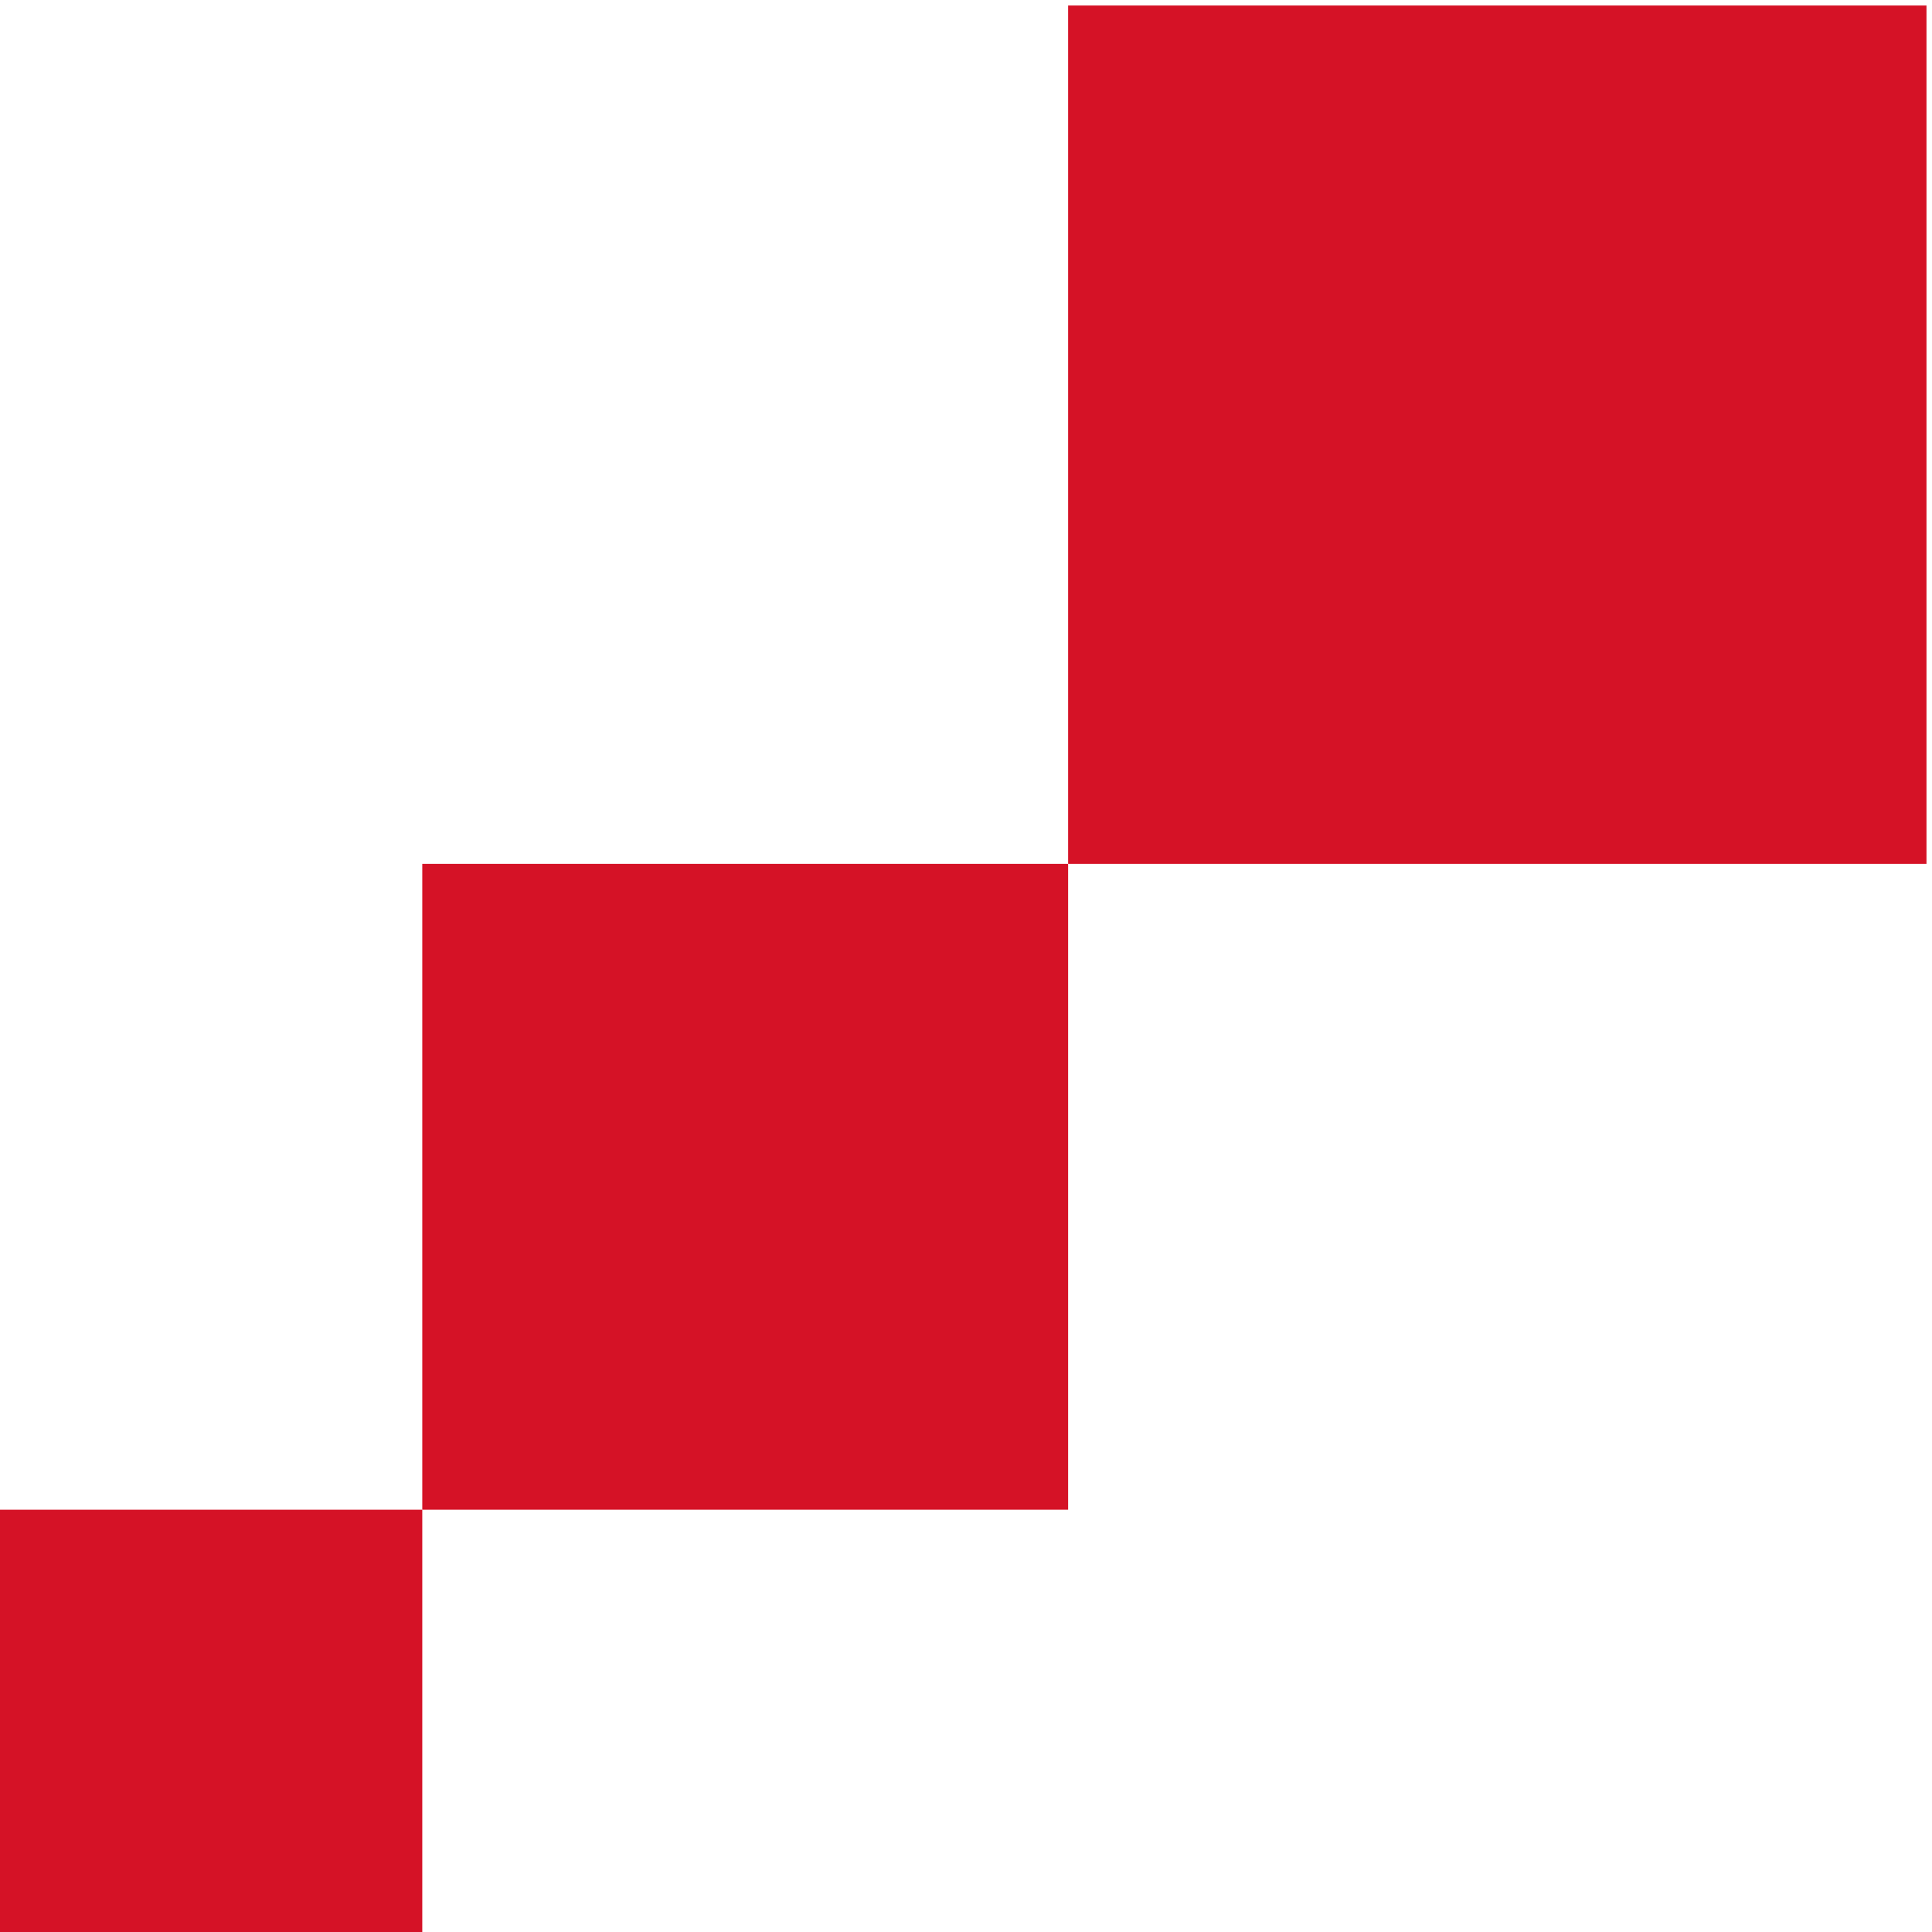 <?xml version="1.0" encoding="utf-8"?>
<!-- Generator: Adobe Illustrator 24.0.0, SVG Export Plug-In . SVG Version: 6.00 Build 0)  -->
<svg version="1.1" id="Livello_1" xmlns="http://www.w3.org/2000/svg" xmlns:xlink="http://www.w3.org/1999/xlink" x="0px" y="0px"
	 viewBox="0 0 70 70" style="enable-background:new 0 0 70 70;" xml:space="preserve">
<style type="text/css">
	.st0{fill:#D51226;}
</style>
<g>
	<g>
		<polygon class="st0" points="-0.2,54.7 -0.2,70.2 15.3,70.2 15.3,54.7 -0.2,54.7 		"/>
		<polygon class="st0" points="15.3,31.3 15.3,54.7 38.7,54.7 38.7,31.3 15.3,31.3 		"/>
		<polygon class="st0" points="38.7,0.2 38.7,31.3 69.8,31.3 69.8,0.2 38.7,0.2 		"/>
	</g>
</g>
</svg>
